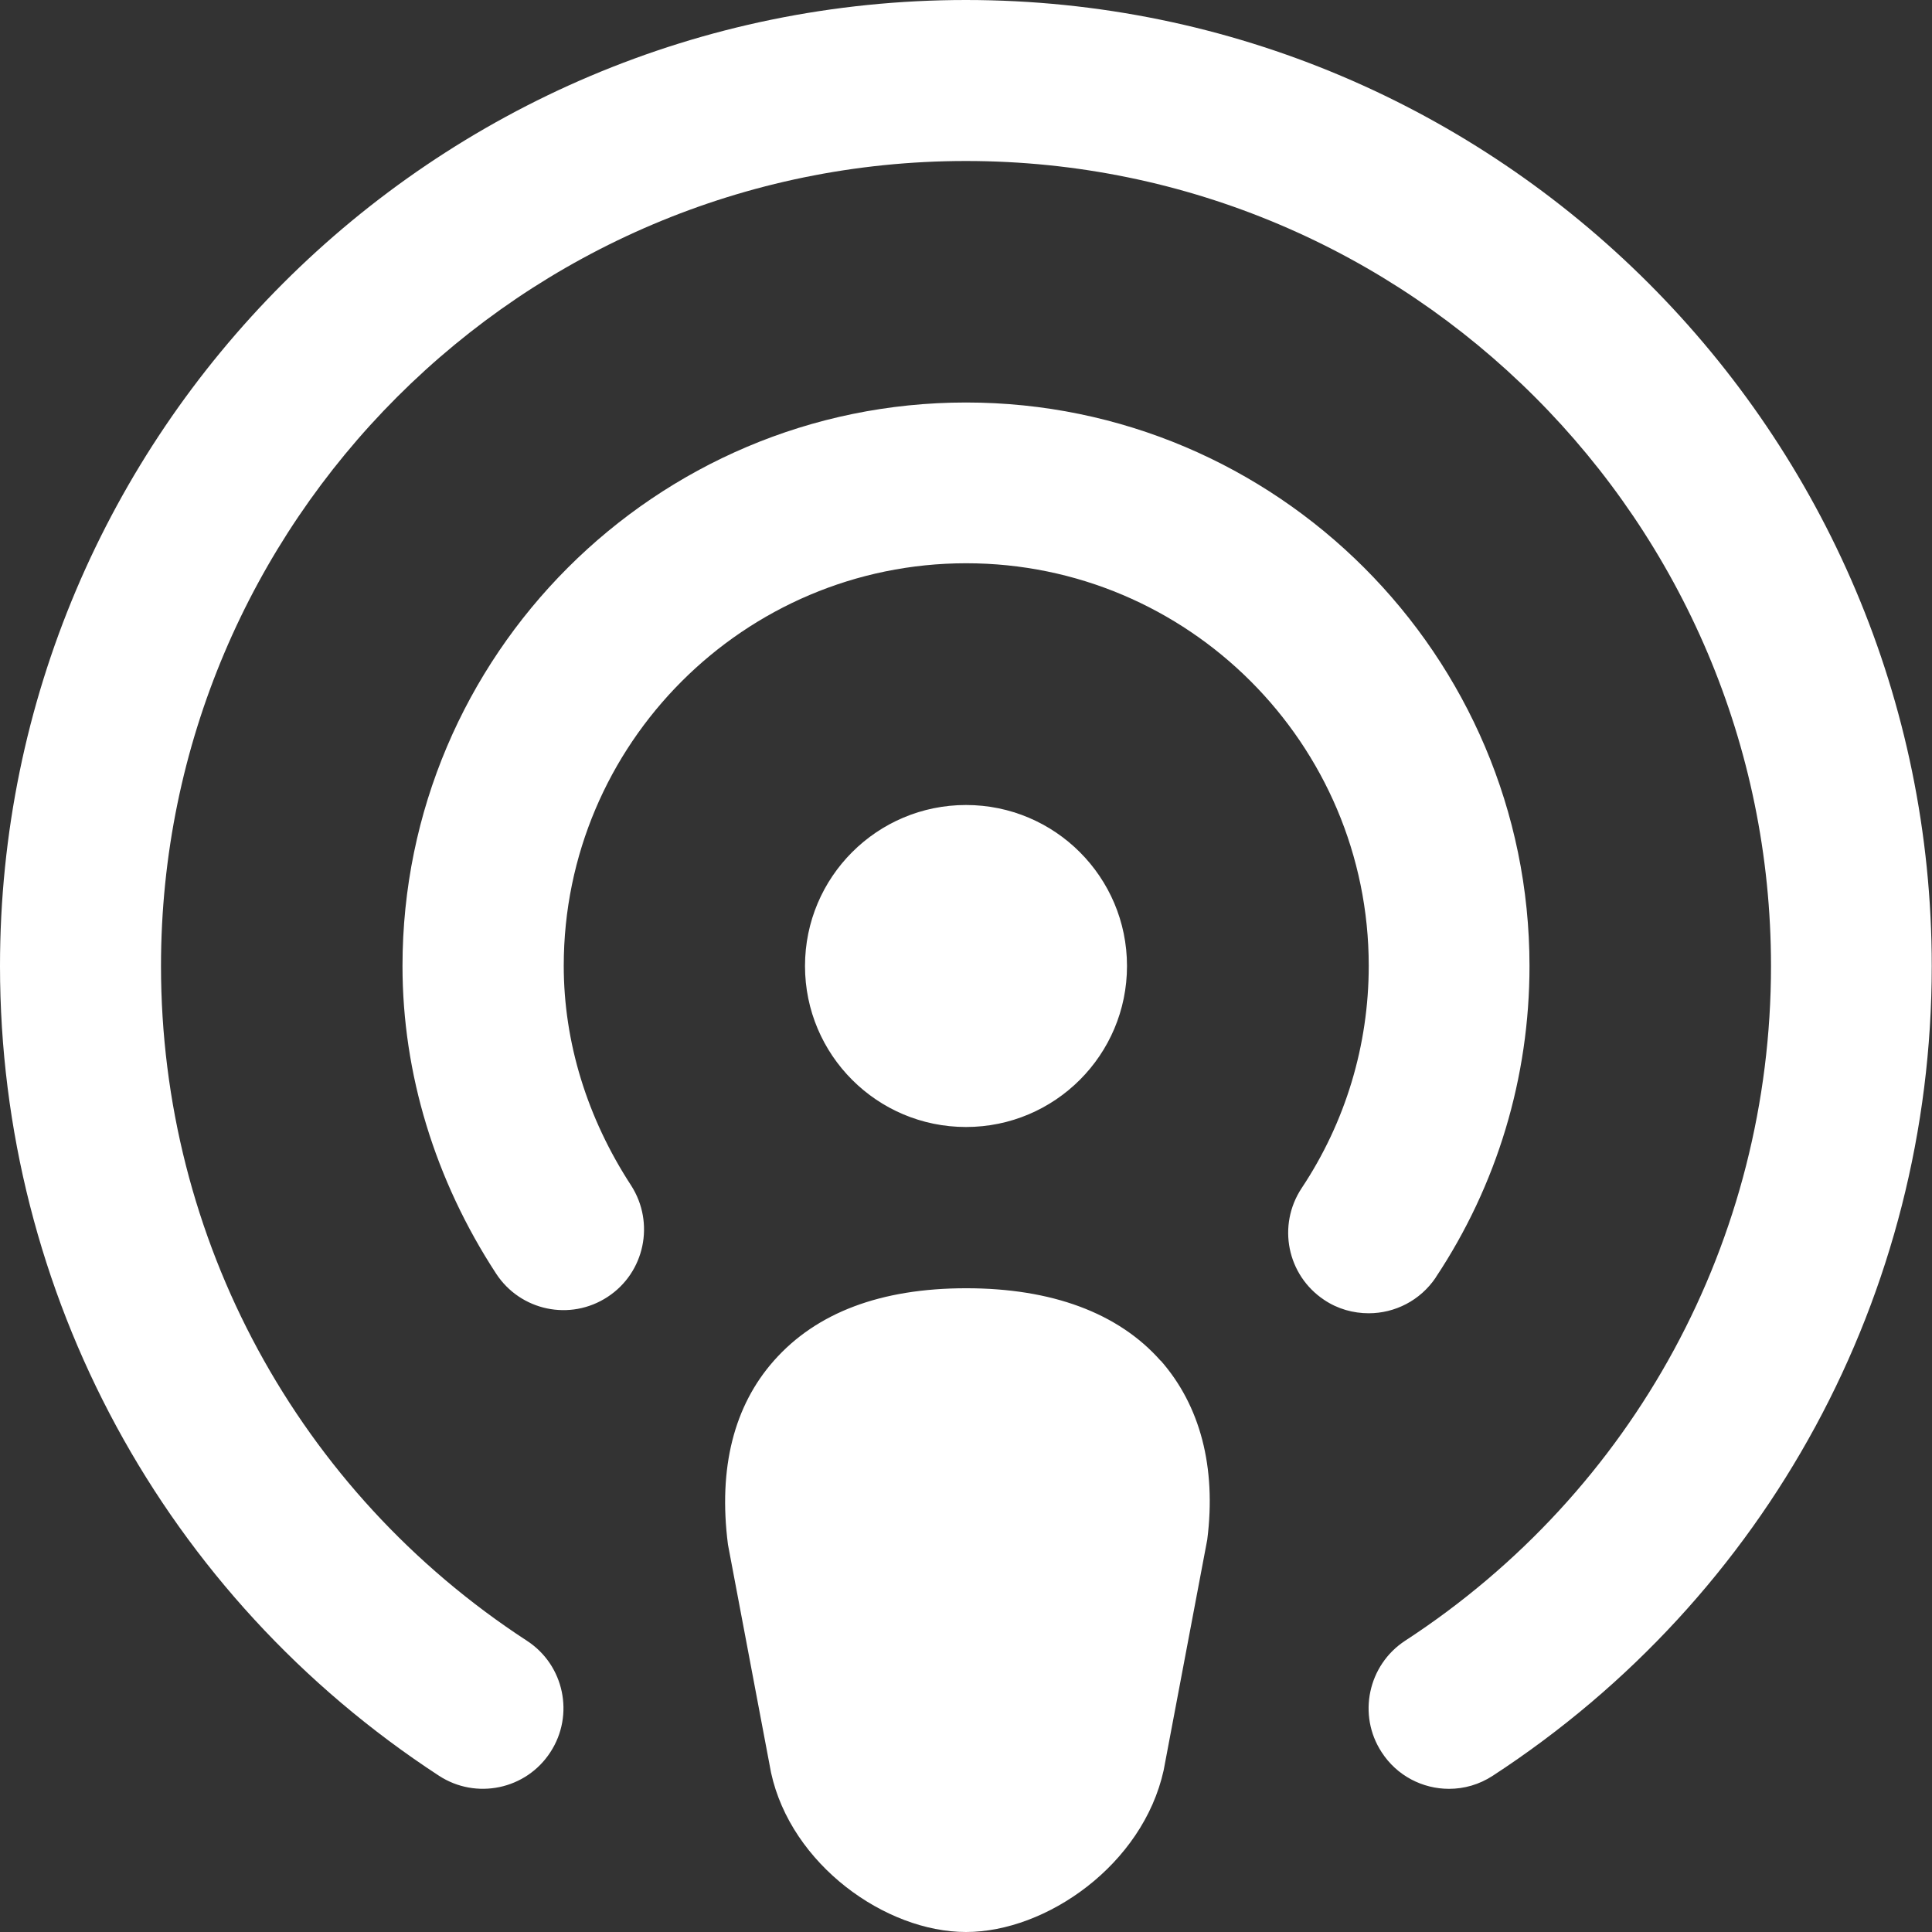 <?xml version="1.0" encoding="UTF-8"?>
<svg id="Layer_2" data-name="Layer 2" xmlns="http://www.w3.org/2000/svg" viewBox="0 0 78 78">
  <rect x="0" y="0" width="78" height="78" fill="#333333" stroke="none"/>
  <defs>
    <style>
      .cls-1 {
        fill: #fff;
        stroke-width: 0px;
      }
    </style>
  </defs>
  <g id="Capa_1" data-name="Capa 1">
    <path class="cls-1" d="M46.86,54.93c1.6,1.82,2.25,4.31,1.88,7.23l-1.76,9.31c-.84,3.81-4.73,6.53-7.98,6.53s-7.06-2.72-7.87-6.43l-1.74-9.21c-.4-3.11.25-5.61,1.85-7.42,1.72-1.95,4.33-2.93,7.77-2.93s6.14.99,7.85,2.93h0ZM45.5,39c0-3.59-2.91-6.5-6.5-6.5s-6.5,2.91-6.5,6.5,2.91,6.5,6.5,6.5,6.5-2.91,6.5-6.5ZM39,0C17.49,0,0,17.49,0,39c0,13.23,6.63,25.45,17.72,32.69,1.5.98,3.52.56,4.5-.95.98-1.5.56-3.52-.95-4.5-9.25-6.03-14.77-16.22-14.77-27.24C6.5,21.08,21.08,6.5,39,6.5s32.5,14.58,32.5,32.5c0,11.03-5.52,21.21-14.77,27.24-1.5.98-1.93,3-.95,4.5.62.96,1.66,1.48,2.72,1.48.61,0,1.22-.17,1.77-.53,11.1-7.24,17.72-19.46,17.72-32.69,0-21.51-17.49-39-39-39ZM57.96,51.58c2.48-3.73,3.79-8.08,3.79-12.58,0-12.54-10.21-22.75-22.75-22.75s-22.75,10.21-22.75,22.75c0,4.34,1.31,8.64,3.78,12.42.98,1.5,2.99,1.93,4.5.94,1.5-.98,1.92-2.99.95-4.5-1.78-2.73-2.72-5.79-2.72-8.87,0-8.96,7.29-16.25,16.25-16.25s16.25,7.29,16.25,16.25c0,3.21-.94,6.32-2.71,8.98-.99,1.5-.59,3.51.91,4.51.55.37,1.18.54,1.8.54,1.05,0,2.08-.51,2.71-1.45h0Z"/>
  </g>
</svg>